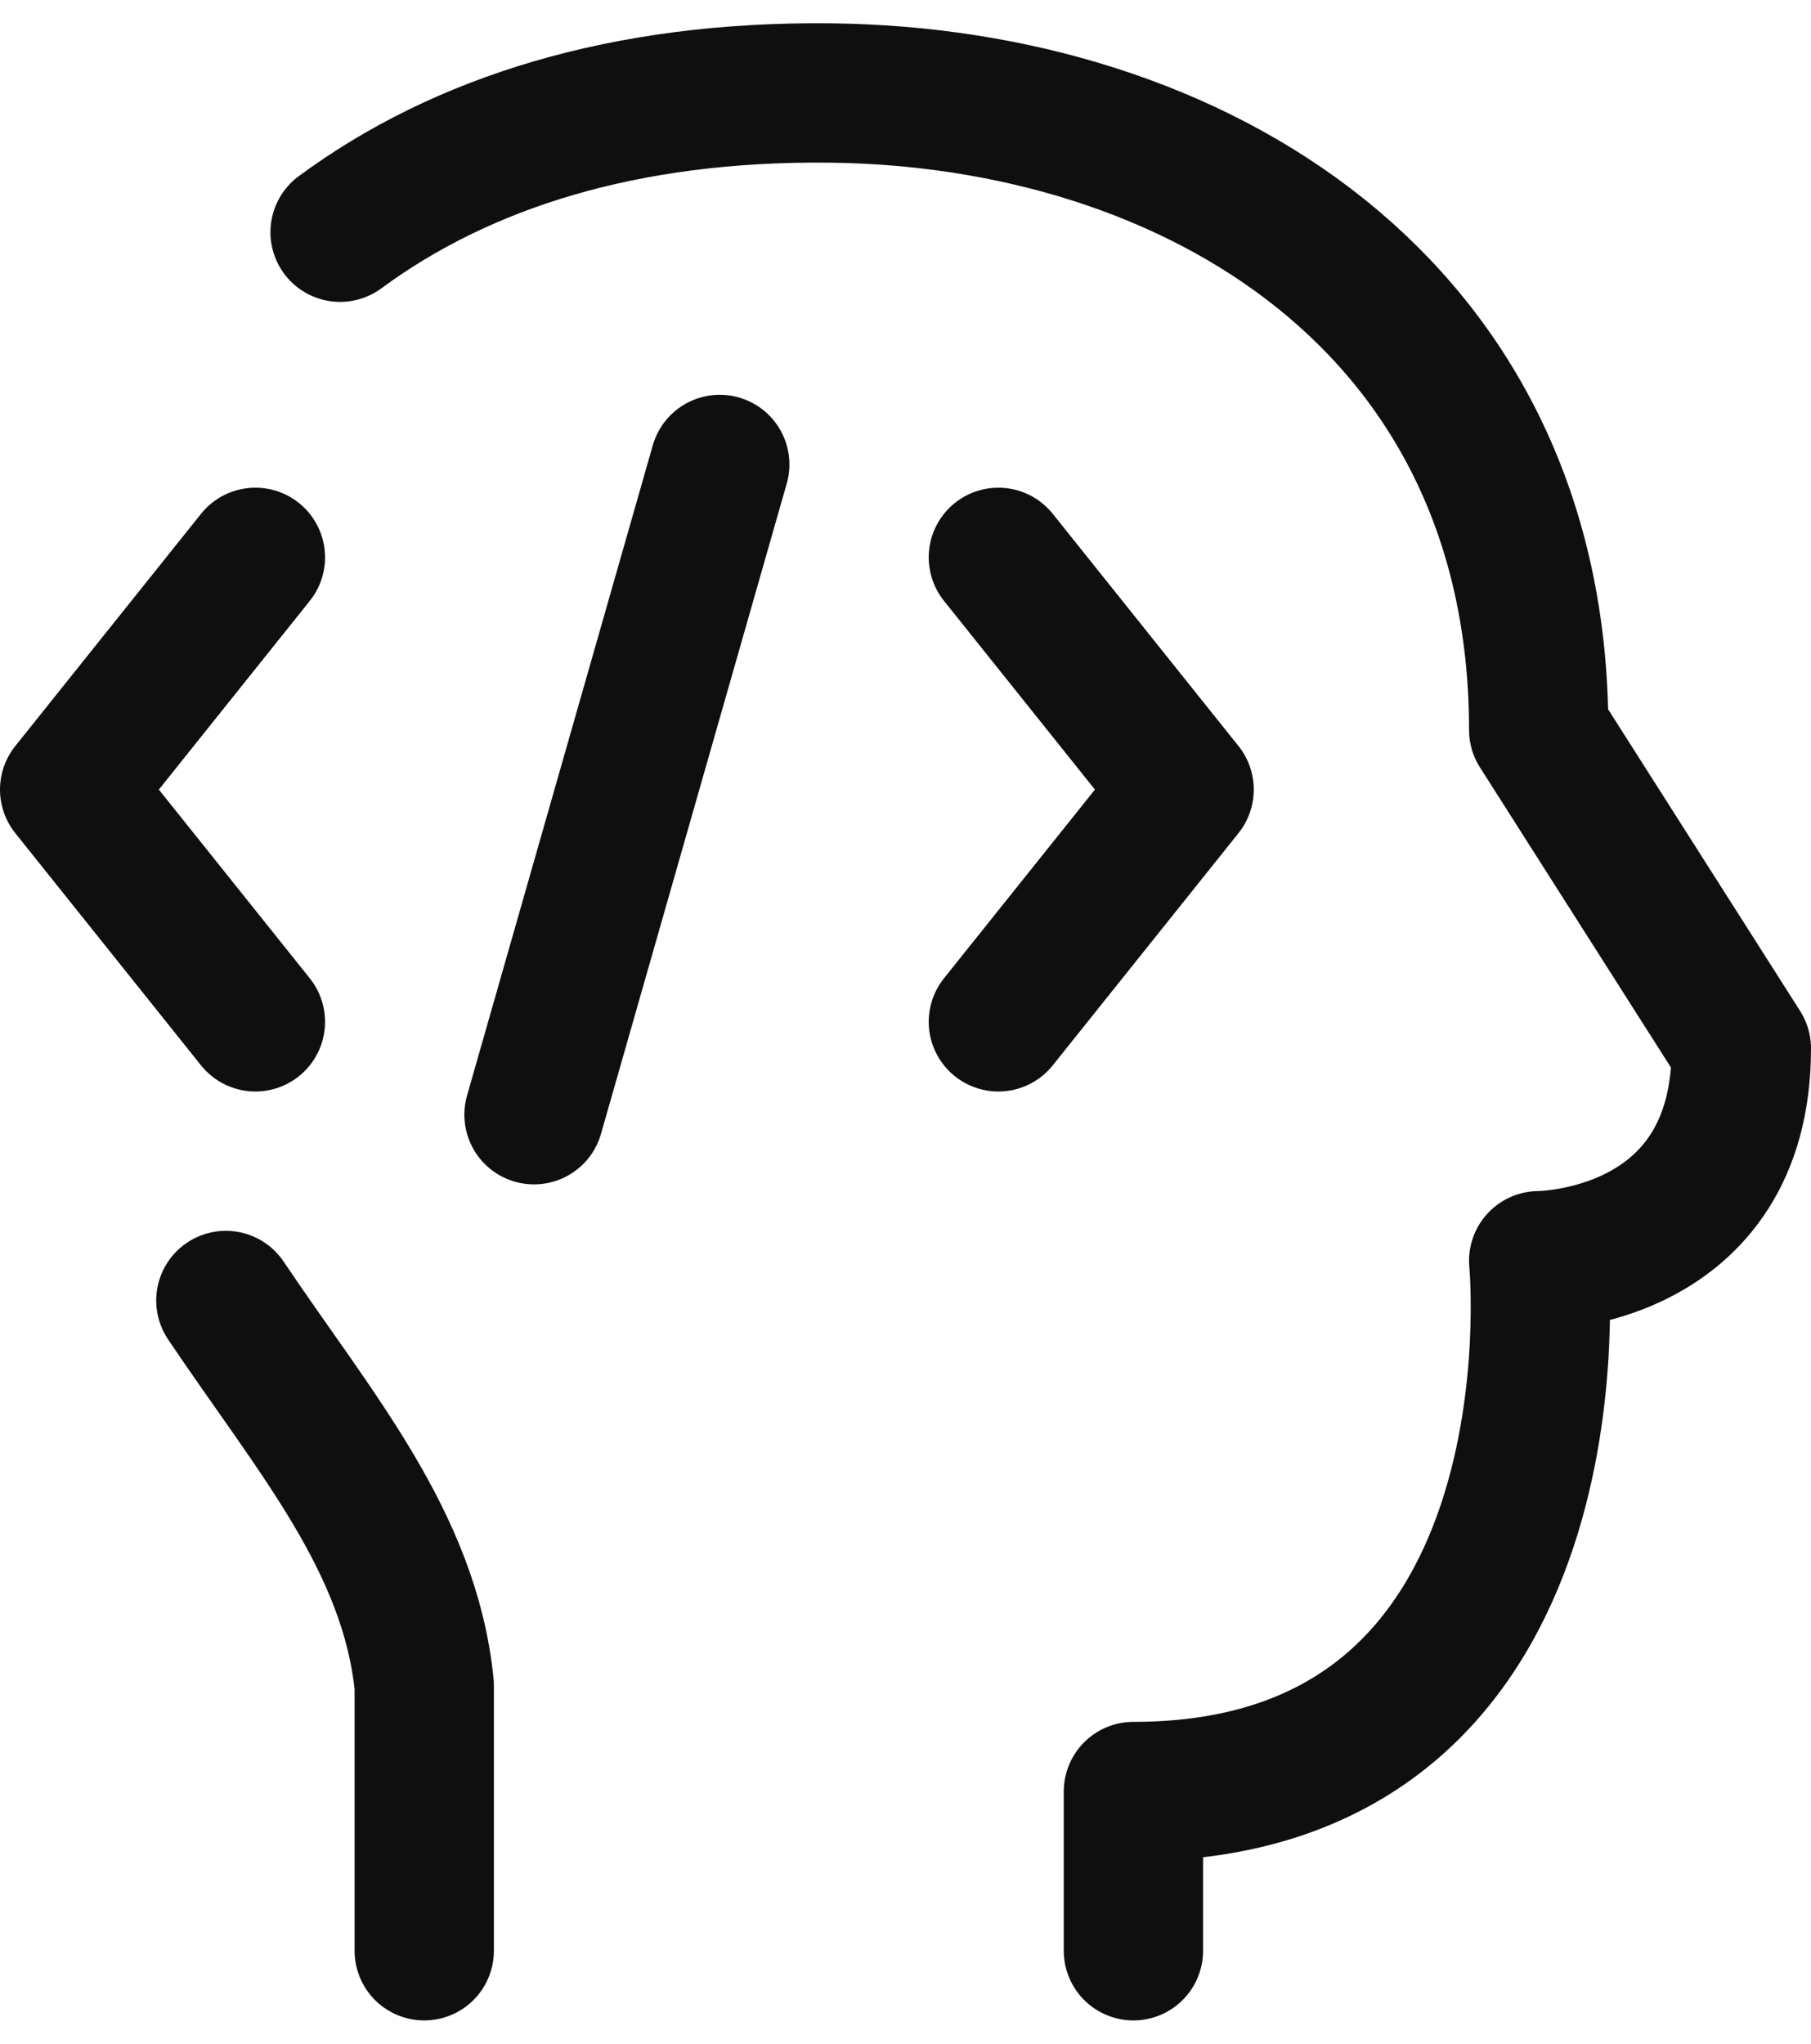 <svg width="39" height="44" viewBox="0 0 39 44" fill="none" xmlns="http://www.w3.org/2000/svg">
<path d="M9.136 42V36.286C8.824 33.184 6.766 30.832 4.864 28M24.408 42V38.572C34.228 38.572 33.136 27.144 33.136 27.144C33.136 27.144 37.5 27.144 37.5 22.572L33.136 15.716C33.136 6.572 25.718 2.084 17.864 2.002C13.464 1.956 9.95 3.062 7.324 5" stroke="#0F0F0F" stroke-width="3" stroke-linecap="round" stroke-linejoin="round"/>
<path d="M21.5 12L25.5 17L21.5 22M5.5 12L1.5 17L5.5 22M15.5 10L11.5 24" stroke="#0F0F0F" stroke-width="3" stroke-linecap="round" stroke-linejoin="round"/>
</svg>
